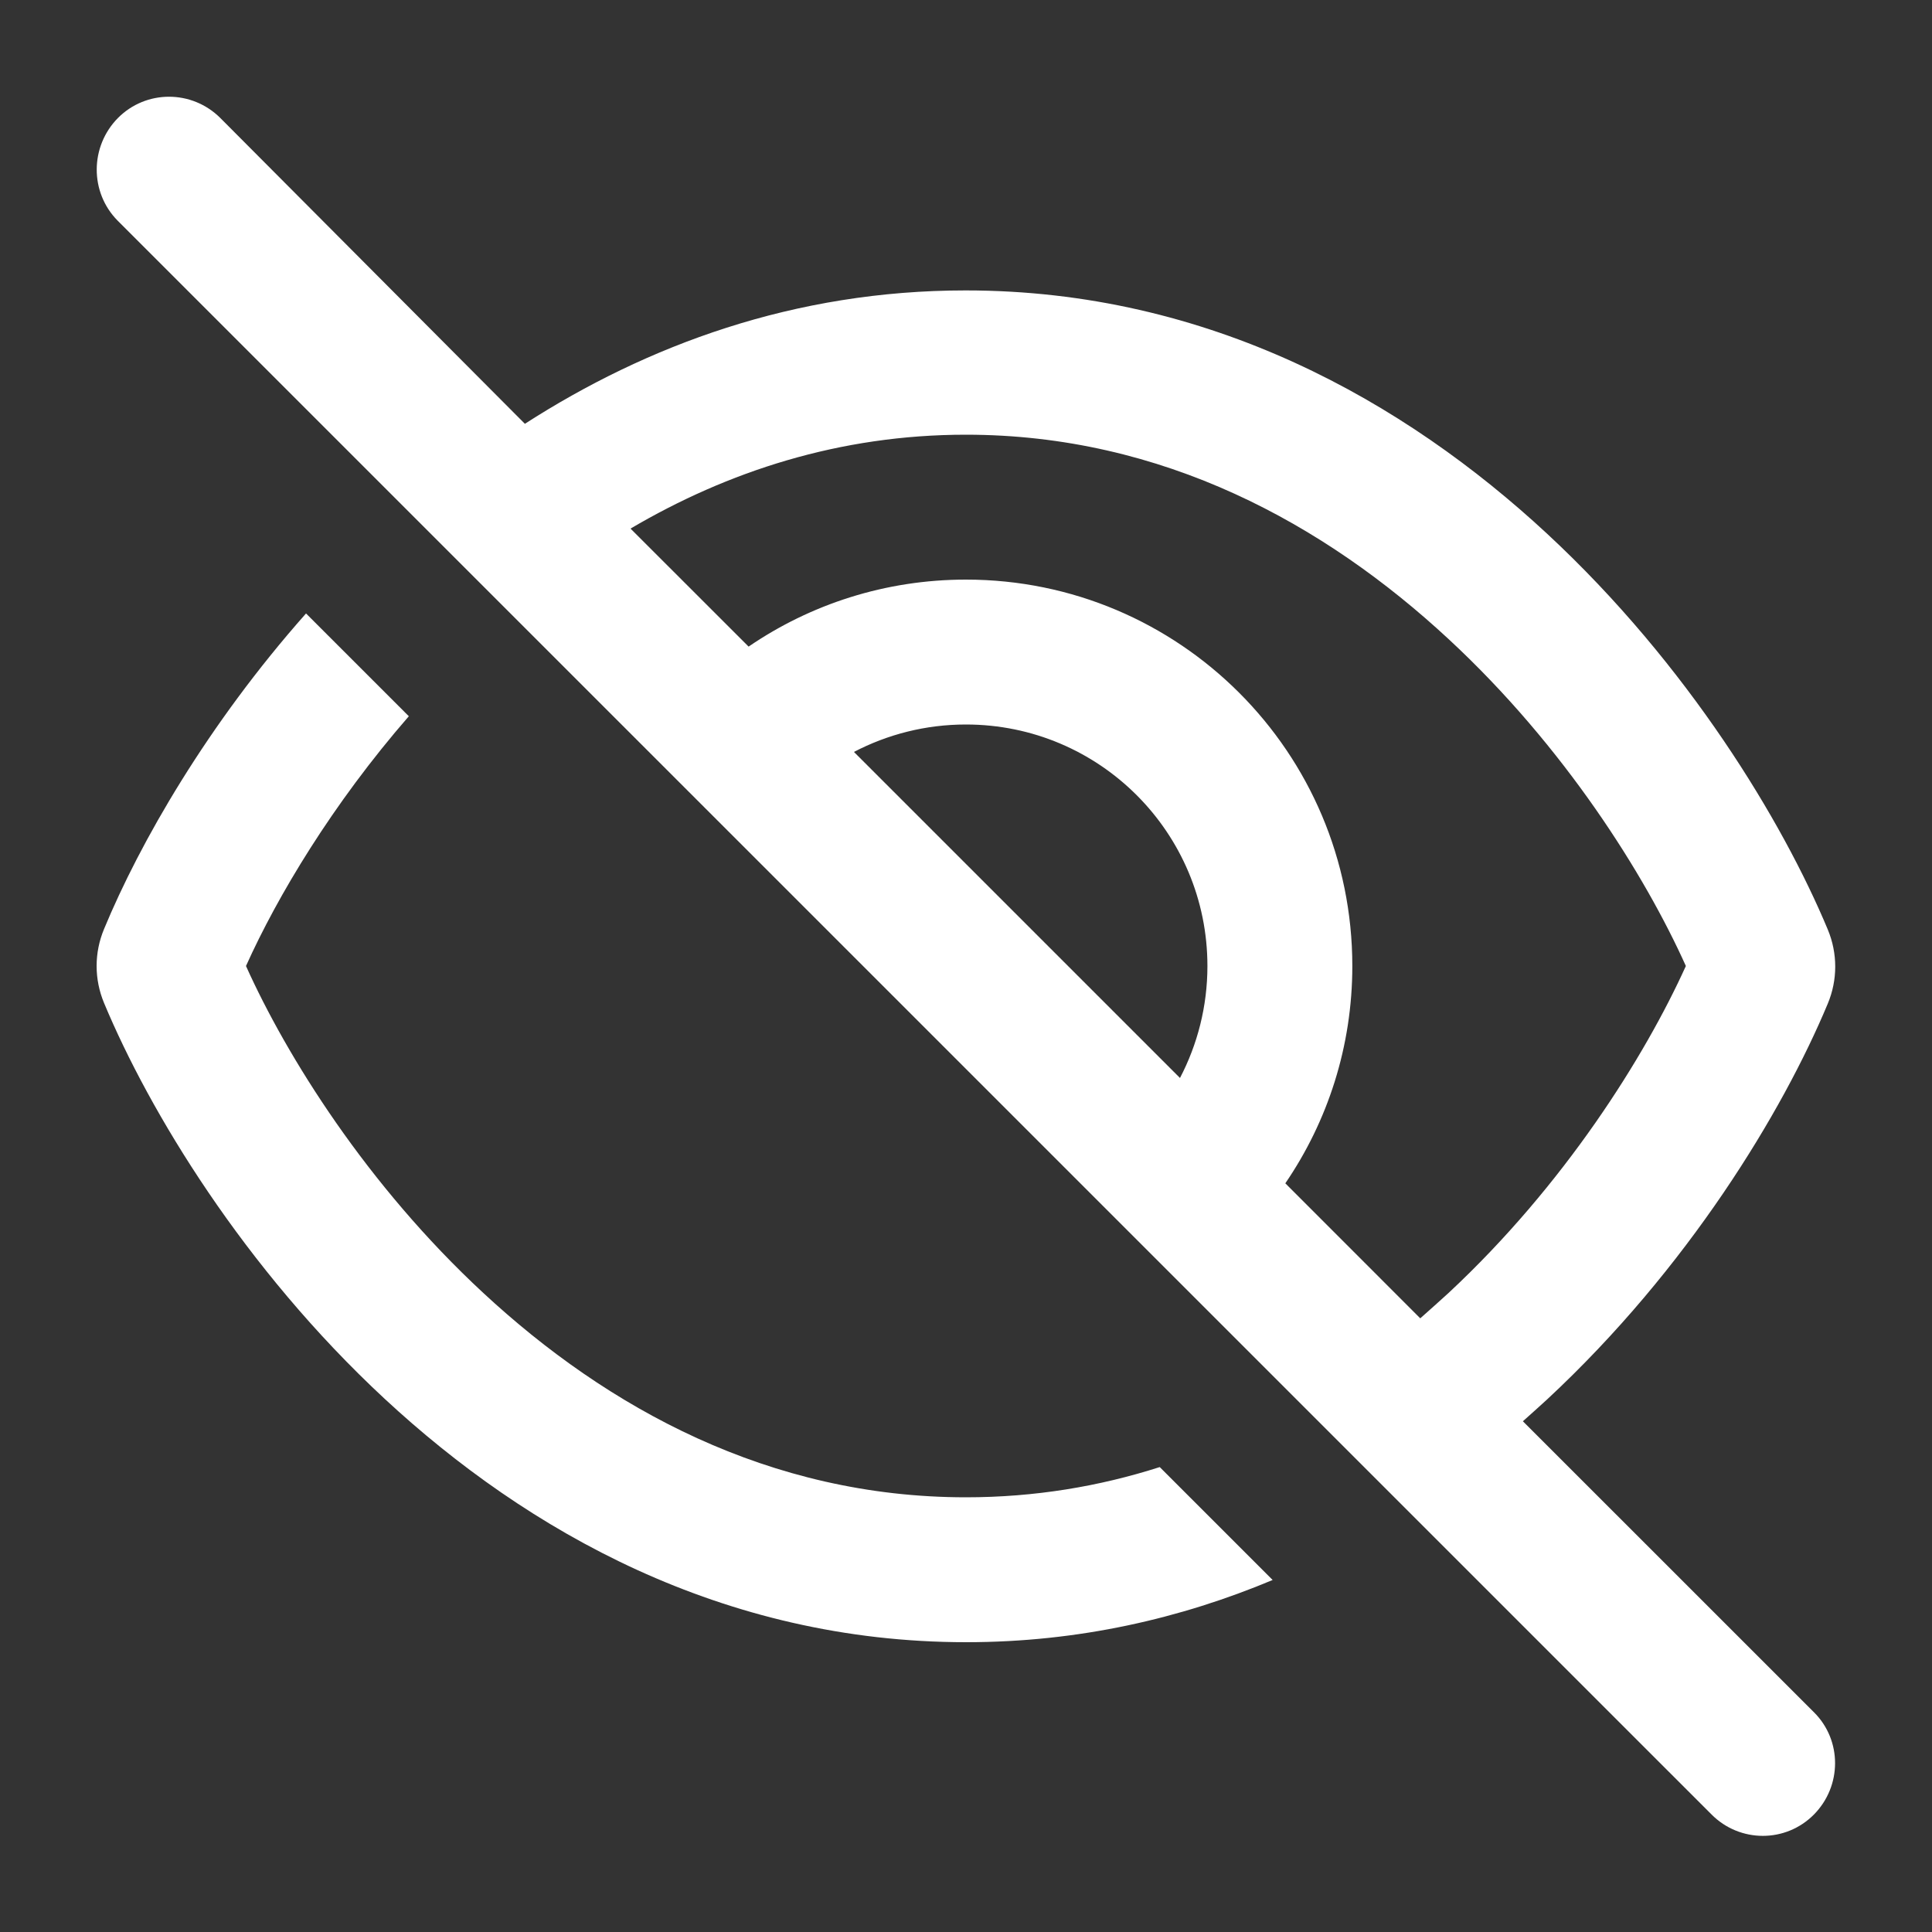 <svg width="25" height="25" viewBox="0 0 25 25" fill="none" xmlns="http://www.w3.org/2000/svg">
<rect x="0" y="0" width="25" height="25" fill="#333333" stroke="none"/>
<path d="M2.851 1.527C2.483 1.16 1.89 1.16 1.526 1.527C1.163 1.895 1.159 2.488 1.522 2.855L22.148 23.48C22.515 23.848 23.108 23.848 23.472 23.48C23.835 23.113 23.839 22.52 23.472 22.156L19.706 18.391C19.811 18.297 19.917 18.203 20.019 18.109C21.847 16.41 23.069 14.383 23.651 12.988C23.78 12.68 23.78 12.336 23.651 12.027C23.069 10.633 21.847 8.602 20.019 6.906C18.179 5.199 15.651 3.758 12.495 3.758C10.276 3.758 8.37 4.469 6.792 5.484L2.851 1.527ZM8.159 6.84C9.413 6.102 10.862 5.625 12.499 5.625C15.046 5.625 17.14 6.781 18.745 8.27C20.249 9.664 21.288 11.328 21.815 12.5C21.284 13.672 20.245 15.332 18.745 16.73C18.624 16.84 18.503 16.949 18.378 17.059L16.632 15.312C17.179 14.512 17.499 13.543 17.499 12.5C17.499 9.738 15.261 7.5 12.499 7.5C11.456 7.5 10.487 7.82 9.687 8.367L8.159 6.84ZM15.269 13.949L11.05 9.73C11.483 9.504 11.976 9.375 12.499 9.375C14.226 9.375 15.624 10.773 15.624 12.5C15.624 13.023 15.495 13.516 15.269 13.949ZM5.288 9.266L3.96 7.938C2.687 9.375 1.812 10.898 1.347 12.02C1.218 12.328 1.218 12.672 1.347 12.98C1.929 14.375 3.151 16.406 4.979 18.102C6.819 19.809 9.347 21.25 12.503 21.25C13.96 21.25 15.284 20.941 16.468 20.445L15.007 18.984C14.226 19.234 13.39 19.375 12.499 19.375C9.952 19.375 7.858 18.219 6.253 16.73C4.749 15.336 3.71 13.672 3.183 12.5C3.589 11.598 4.3 10.406 5.292 9.266H5.288Z" fill="white"/>
</svg>
